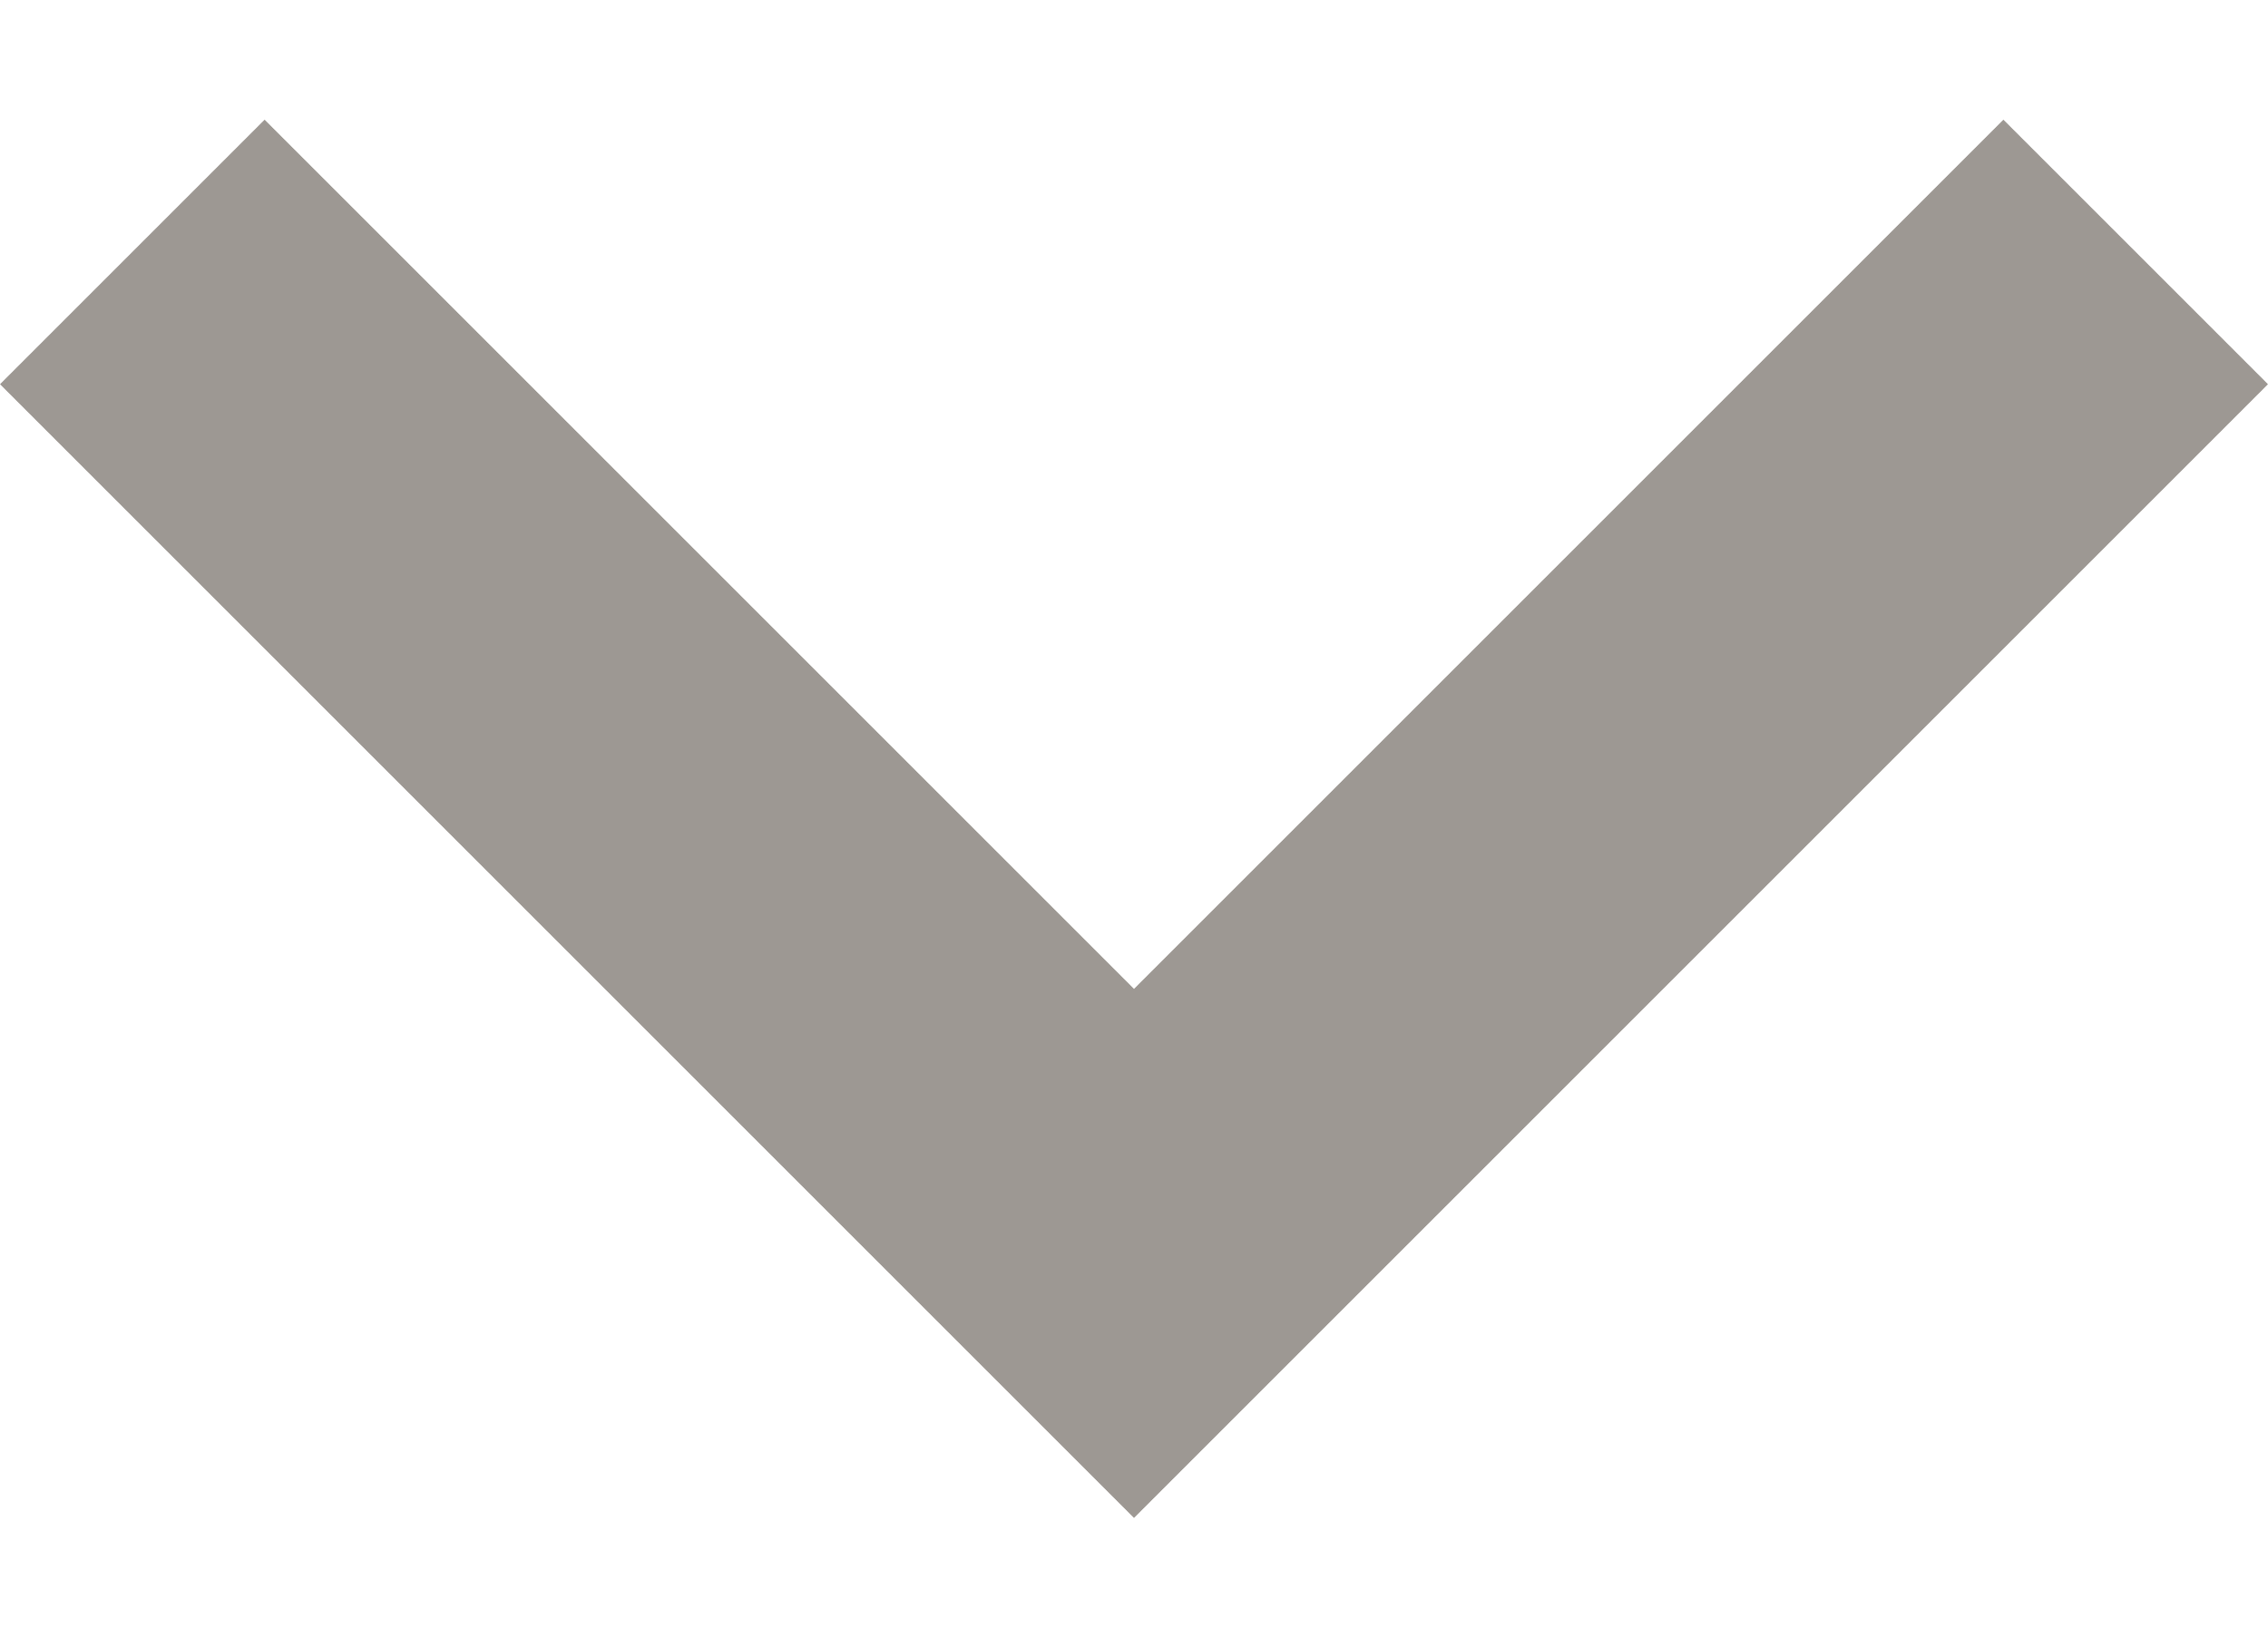<svg width="18" height="13" viewBox="0 0 18 13" fill="none" xmlns="http://www.w3.org/2000/svg">
<path id="Vector" d="M9 12.05L18 3.05L15.9 0.95L9 7.85L2.1 0.95L0 3.05L9 12.05Z" fill="#9D9893"/>
</svg>
